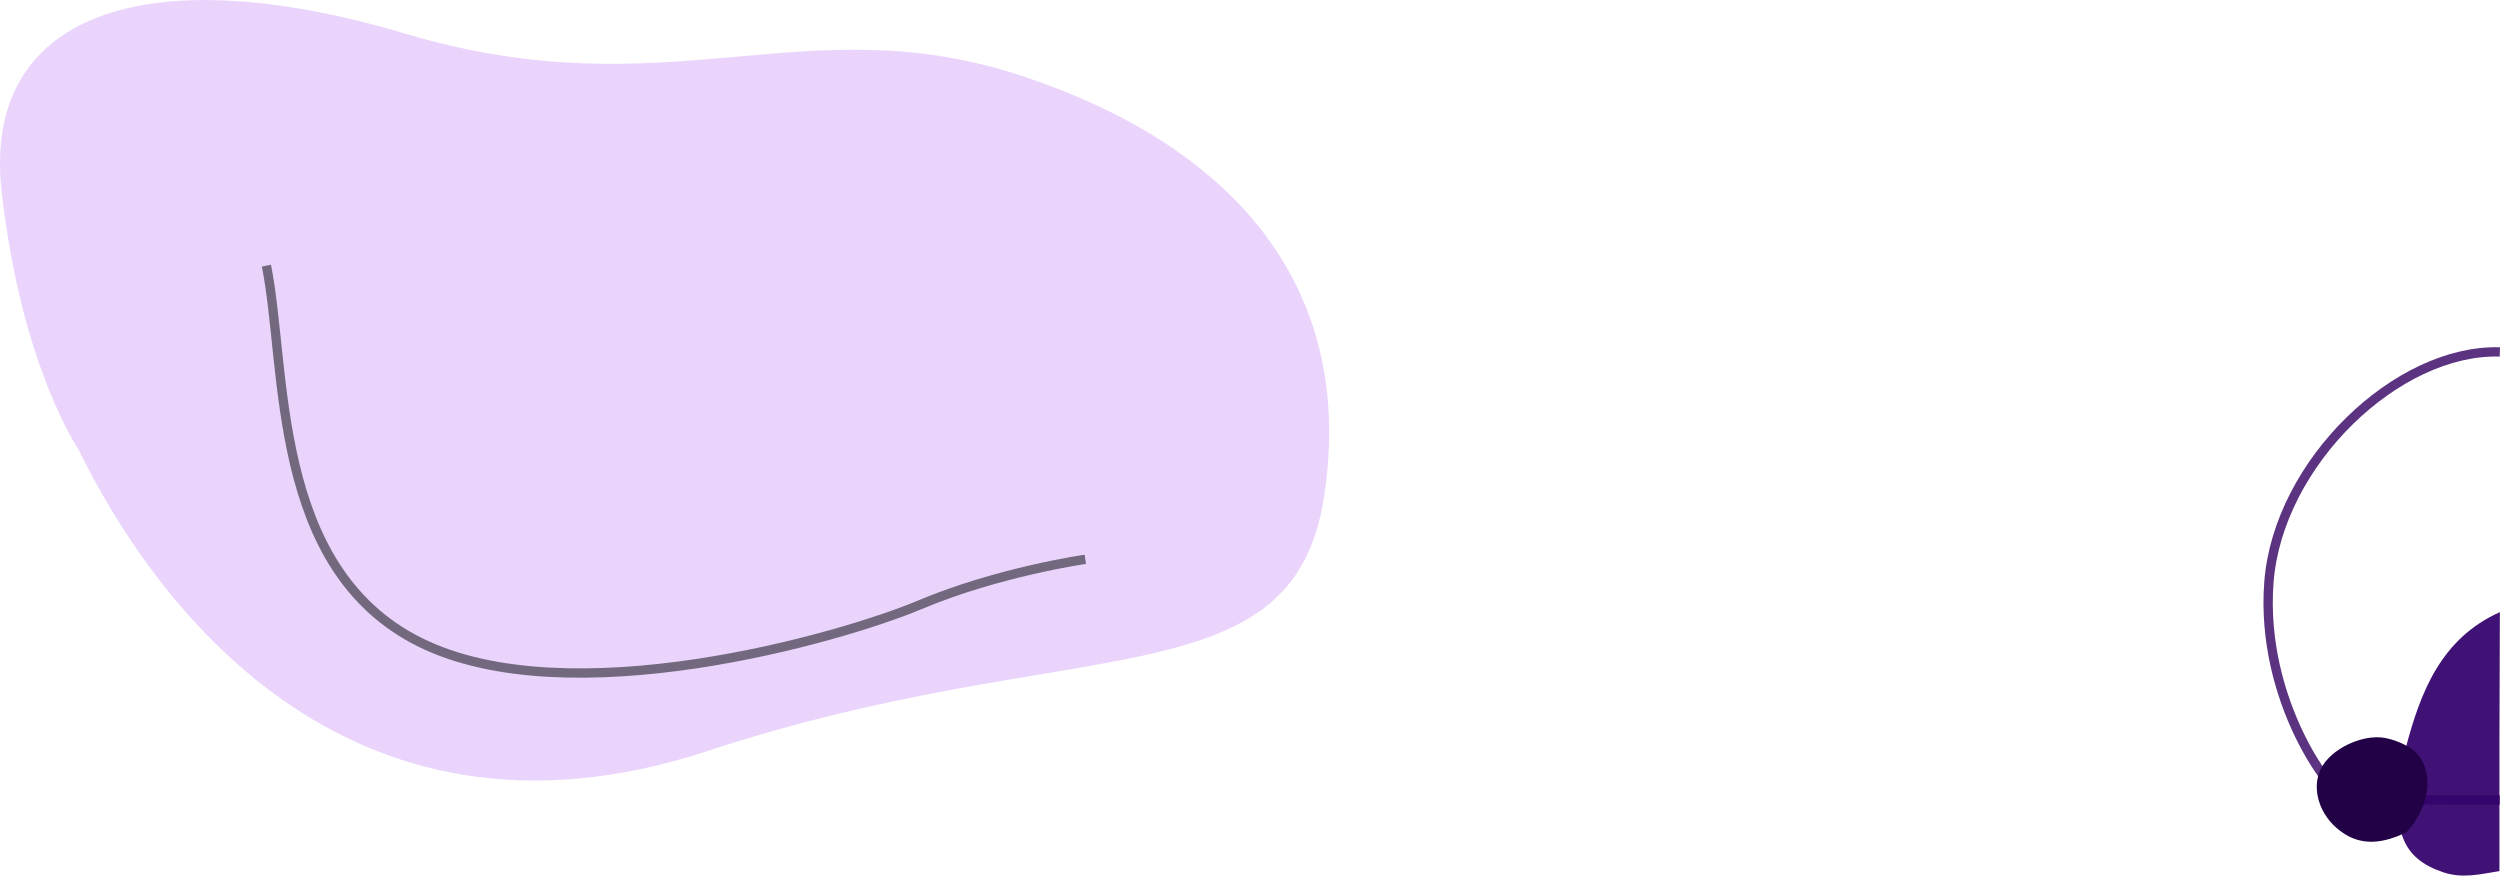 <?xml version="1.0" encoding="UTF-8"?>
<!DOCTYPE svg PUBLIC "-//W3C//DTD SVG 1.1//EN" "http://www.w3.org/Graphics/SVG/1.1/DTD/svg11.dtd">
<!-- Creator: CorelDRAW 2017 -->
<svg xmlns="http://www.w3.org/2000/svg" xml:space="preserve" width="2147px" height="752px" version="1.1" shape-rendering="geometricPrecision" text-rendering="geometricPrecision" image-rendering="optimizeQuality" fill-rule="evenodd" clip-rule="evenodd"
viewBox="0 0 2220.07 777.49"
 xmlns:xlink="http://www.w3.org/1999/xlink">
 <g id="Layer_x0020_1">
  <path fill="#8700EC" fill-opacity="0.169" d="M69.79 399.25c62.7,128.44 233.71,374.62 558.62,267.58 324.92,-107.03 518.72,-42.81 547.23,-224.76 28.5,-181.96 -74.11,-310.39 -267.92,-374.62 -193.8,-64.21 -313.51,32.12 -547.22,-37.46 -233.71,-69.57 -376.21,-16.05 -359.11,139.14 17.09,155.2 68.4,230.12 68.4,230.12z"/>
  <path fill="none" fill-opacity="0.569" stroke="#181A21" stroke-width="8.27" stroke-miterlimit="22.926" stroke-opacity="0.569" d="M236.59 235.85c18.36,91.82 3.67,268.11 135.89,334.22 132.22,66.11 374.62,-3.67 444.41,-33.05 69.78,-29.38 146.91,-40.4 146.91,-40.4"/>
  <path fill="none" fill-opacity="0.8" stroke="#330060" stroke-width="8.27" stroke-miterlimit="22.926" stroke-opacity="0.8" d="M2219.95 312.48c-91.03,-2.78 -196.7,98.3 -205.05,204.03 -8.35,105.74 57.09,193.44 71.01,193.44 13.91,0 134.04,0.41 134.04,0.41"/>
  <path fill="#33006C" fill-opacity="0.929" d="M2219.57 773.51c-16.67,2.66 -32.59,6.82 -49.64,1.14 -18.19,-6.06 -32.2,-15.91 -37.51,-35.24 25.77,-37.13 26.14,-46.98 3.79,-74.64 13.26,-50.39 31.45,-97.75 83.74,-121.25 -0.39,76.54 -0.51,153.2 -0.38,229.99z"/>
  <path fill="#230146" d="M2140.8 664.39c18.95,12.13 21.98,46.23 -3.79,74.65 -19.7,9.47 -39.78,13.26 -58.72,-1.14 -18.95,-14.02 -25.77,-37.89 -17.43,-54.94 8.71,-18.19 37.51,-31.45 57.21,-27.66 8.07,1.59 15.78,4.68 22.73,9.09l0 0z"/>
 </g>
</svg>
